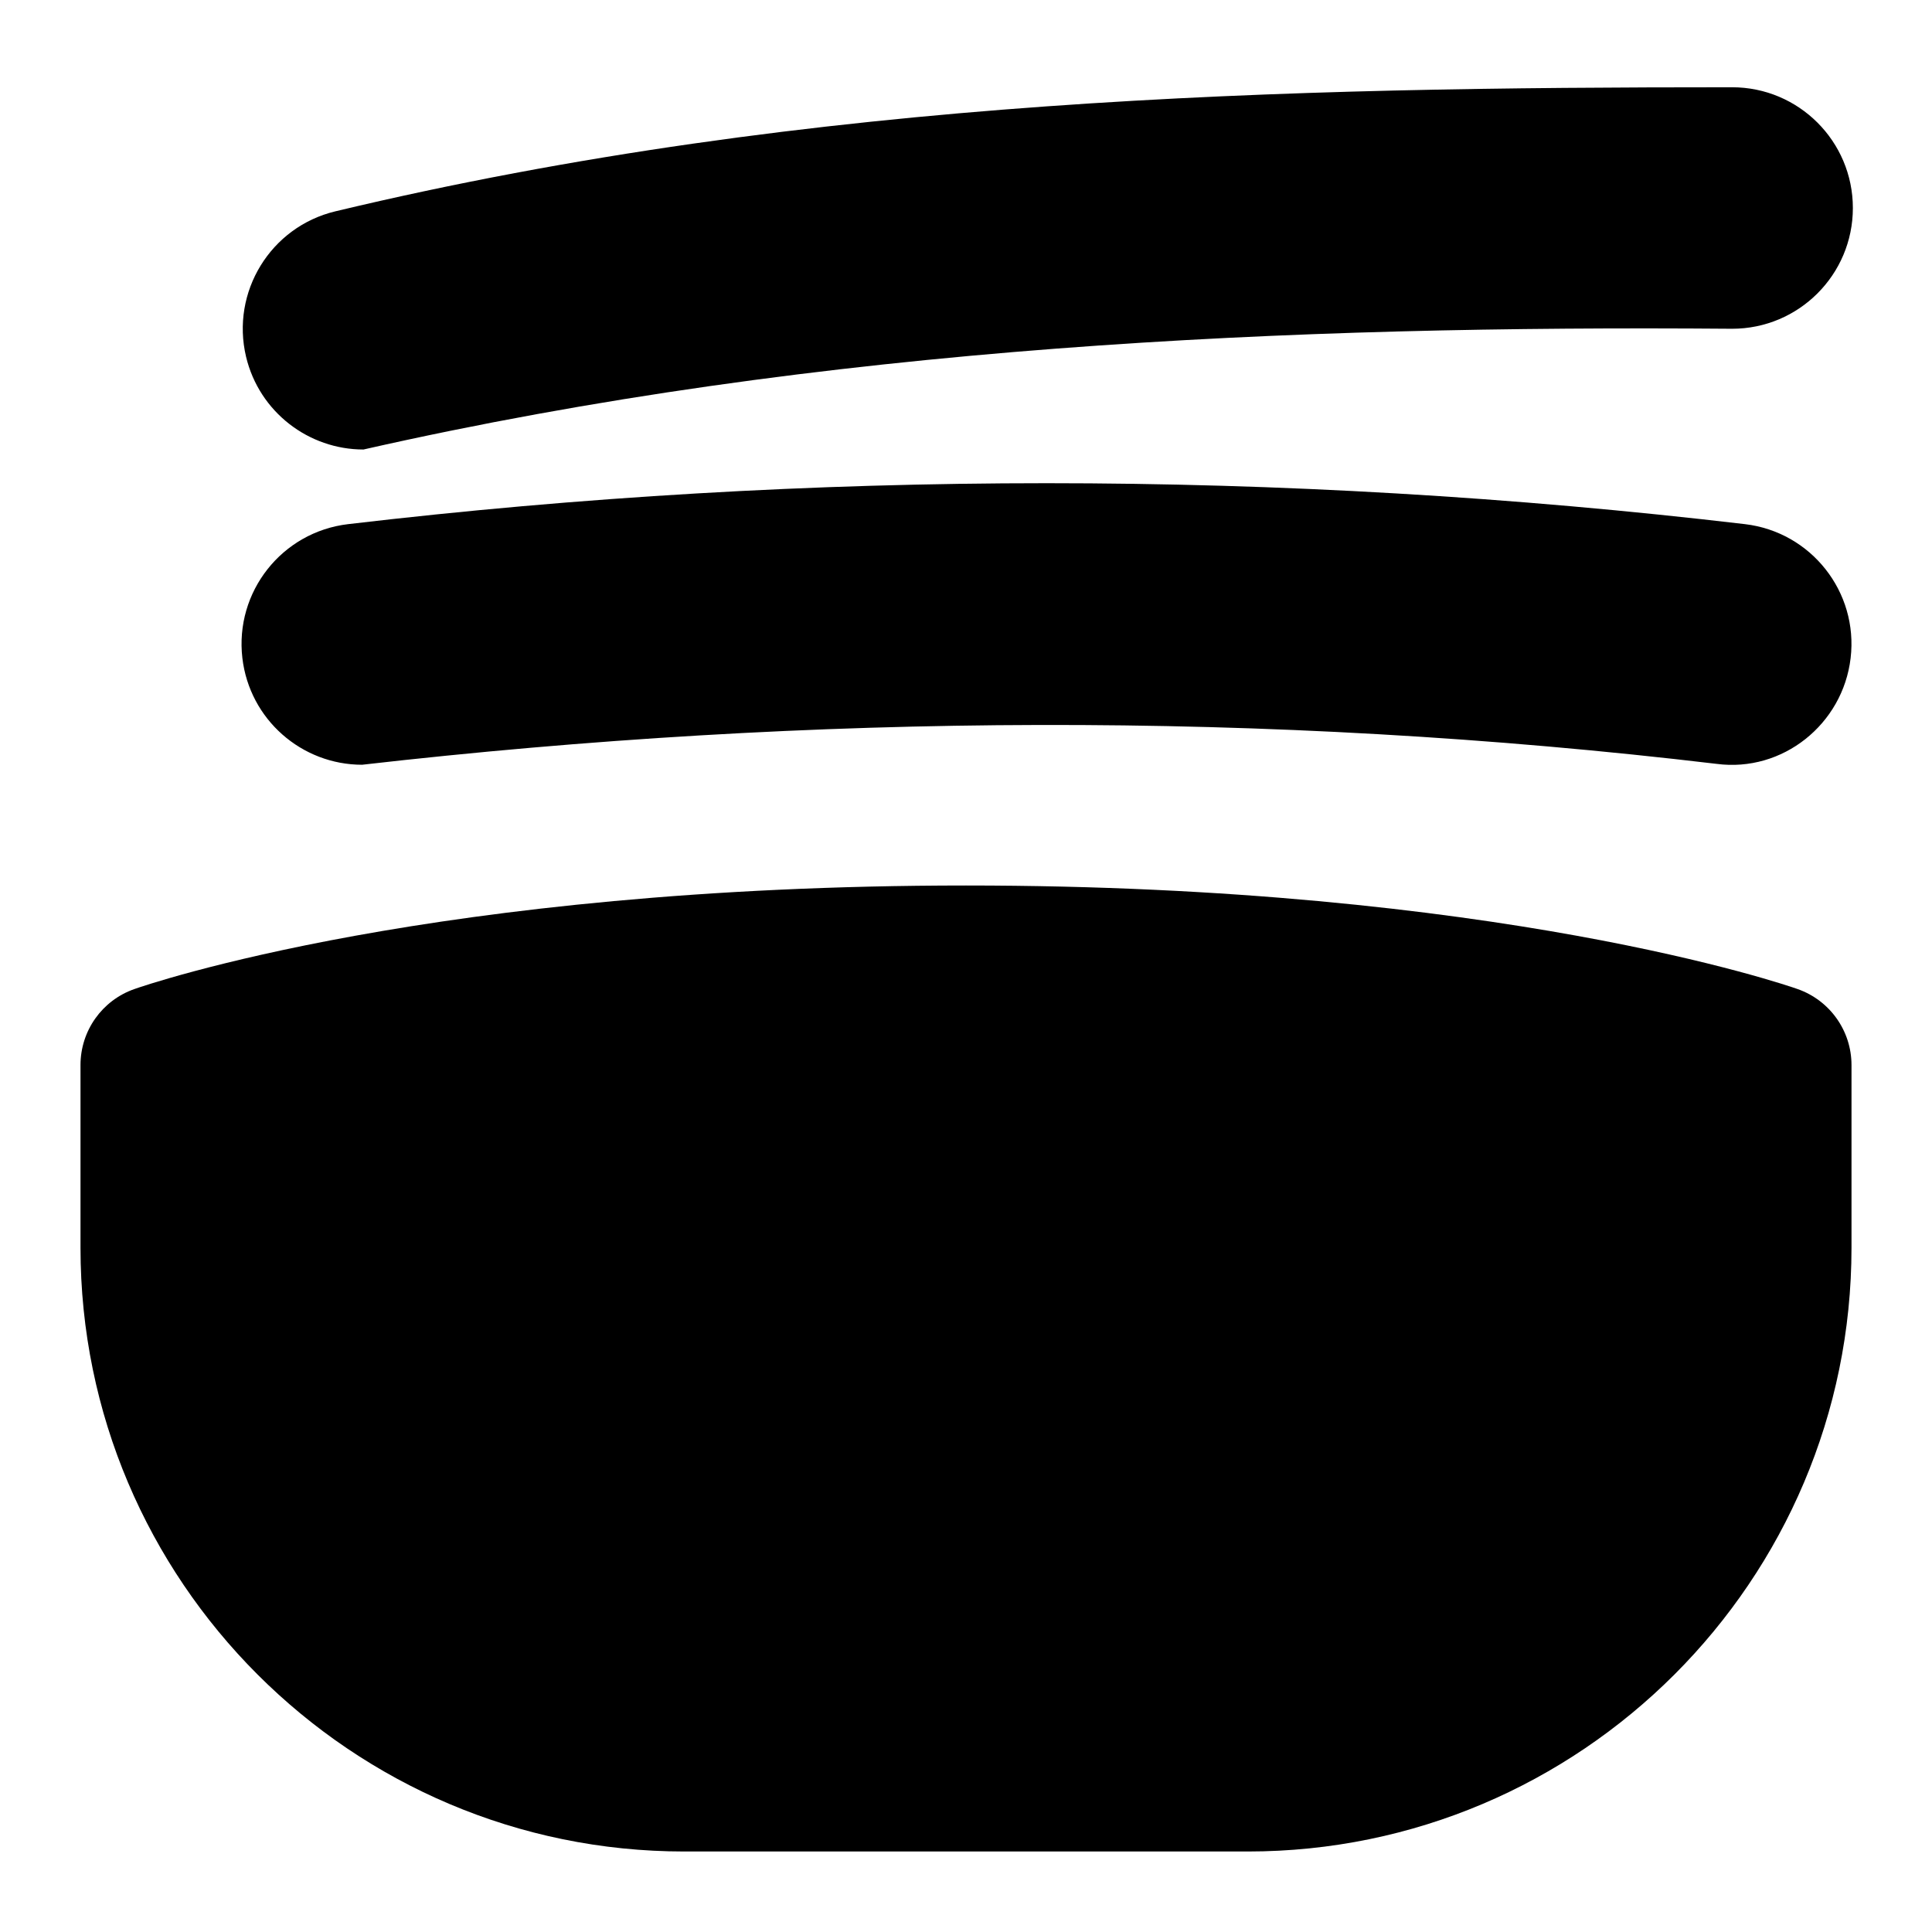 <svg id="Layer_1" viewBox="0 0 24 24" xmlns="http://www.w3.org/2000/svg" data-name="Layer 1"><path d="m23 13.23v2.27c0 4.136-3.364 7.5-7.5 7.5h-7c-4.136 0-7.5-3.364-7.5-7.5v-2.27c0-.425.268-.803.668-.943.149-.053 3.737-1.287 10.332-1.287s10.183 1.234 10.332 1.287c.4.141.668.519.668.943zm-18.502-3.73c5.584-.639 11.242-.675 16.826-.011.819.108 1.568-.491 1.665-1.313.098-.823-.491-1.568-1.313-1.665-5.758-.678-11.595-.678-17.351 0-.823.097-1.411.842-1.314 1.665.09.763.738 1.324 1.488 1.324zm.017-3.916c5.731-1.299 11.551-1.543 17.002-1.5.828 0 1.5-.672 1.5-1.5s-.672-1.5-1.5-1.5c-5.519 0-11.404.119-17.35 1.541-.806.193-1.302 1.002-1.11 1.808.165.688.78 1.151 1.458 1.151z"/></svg>